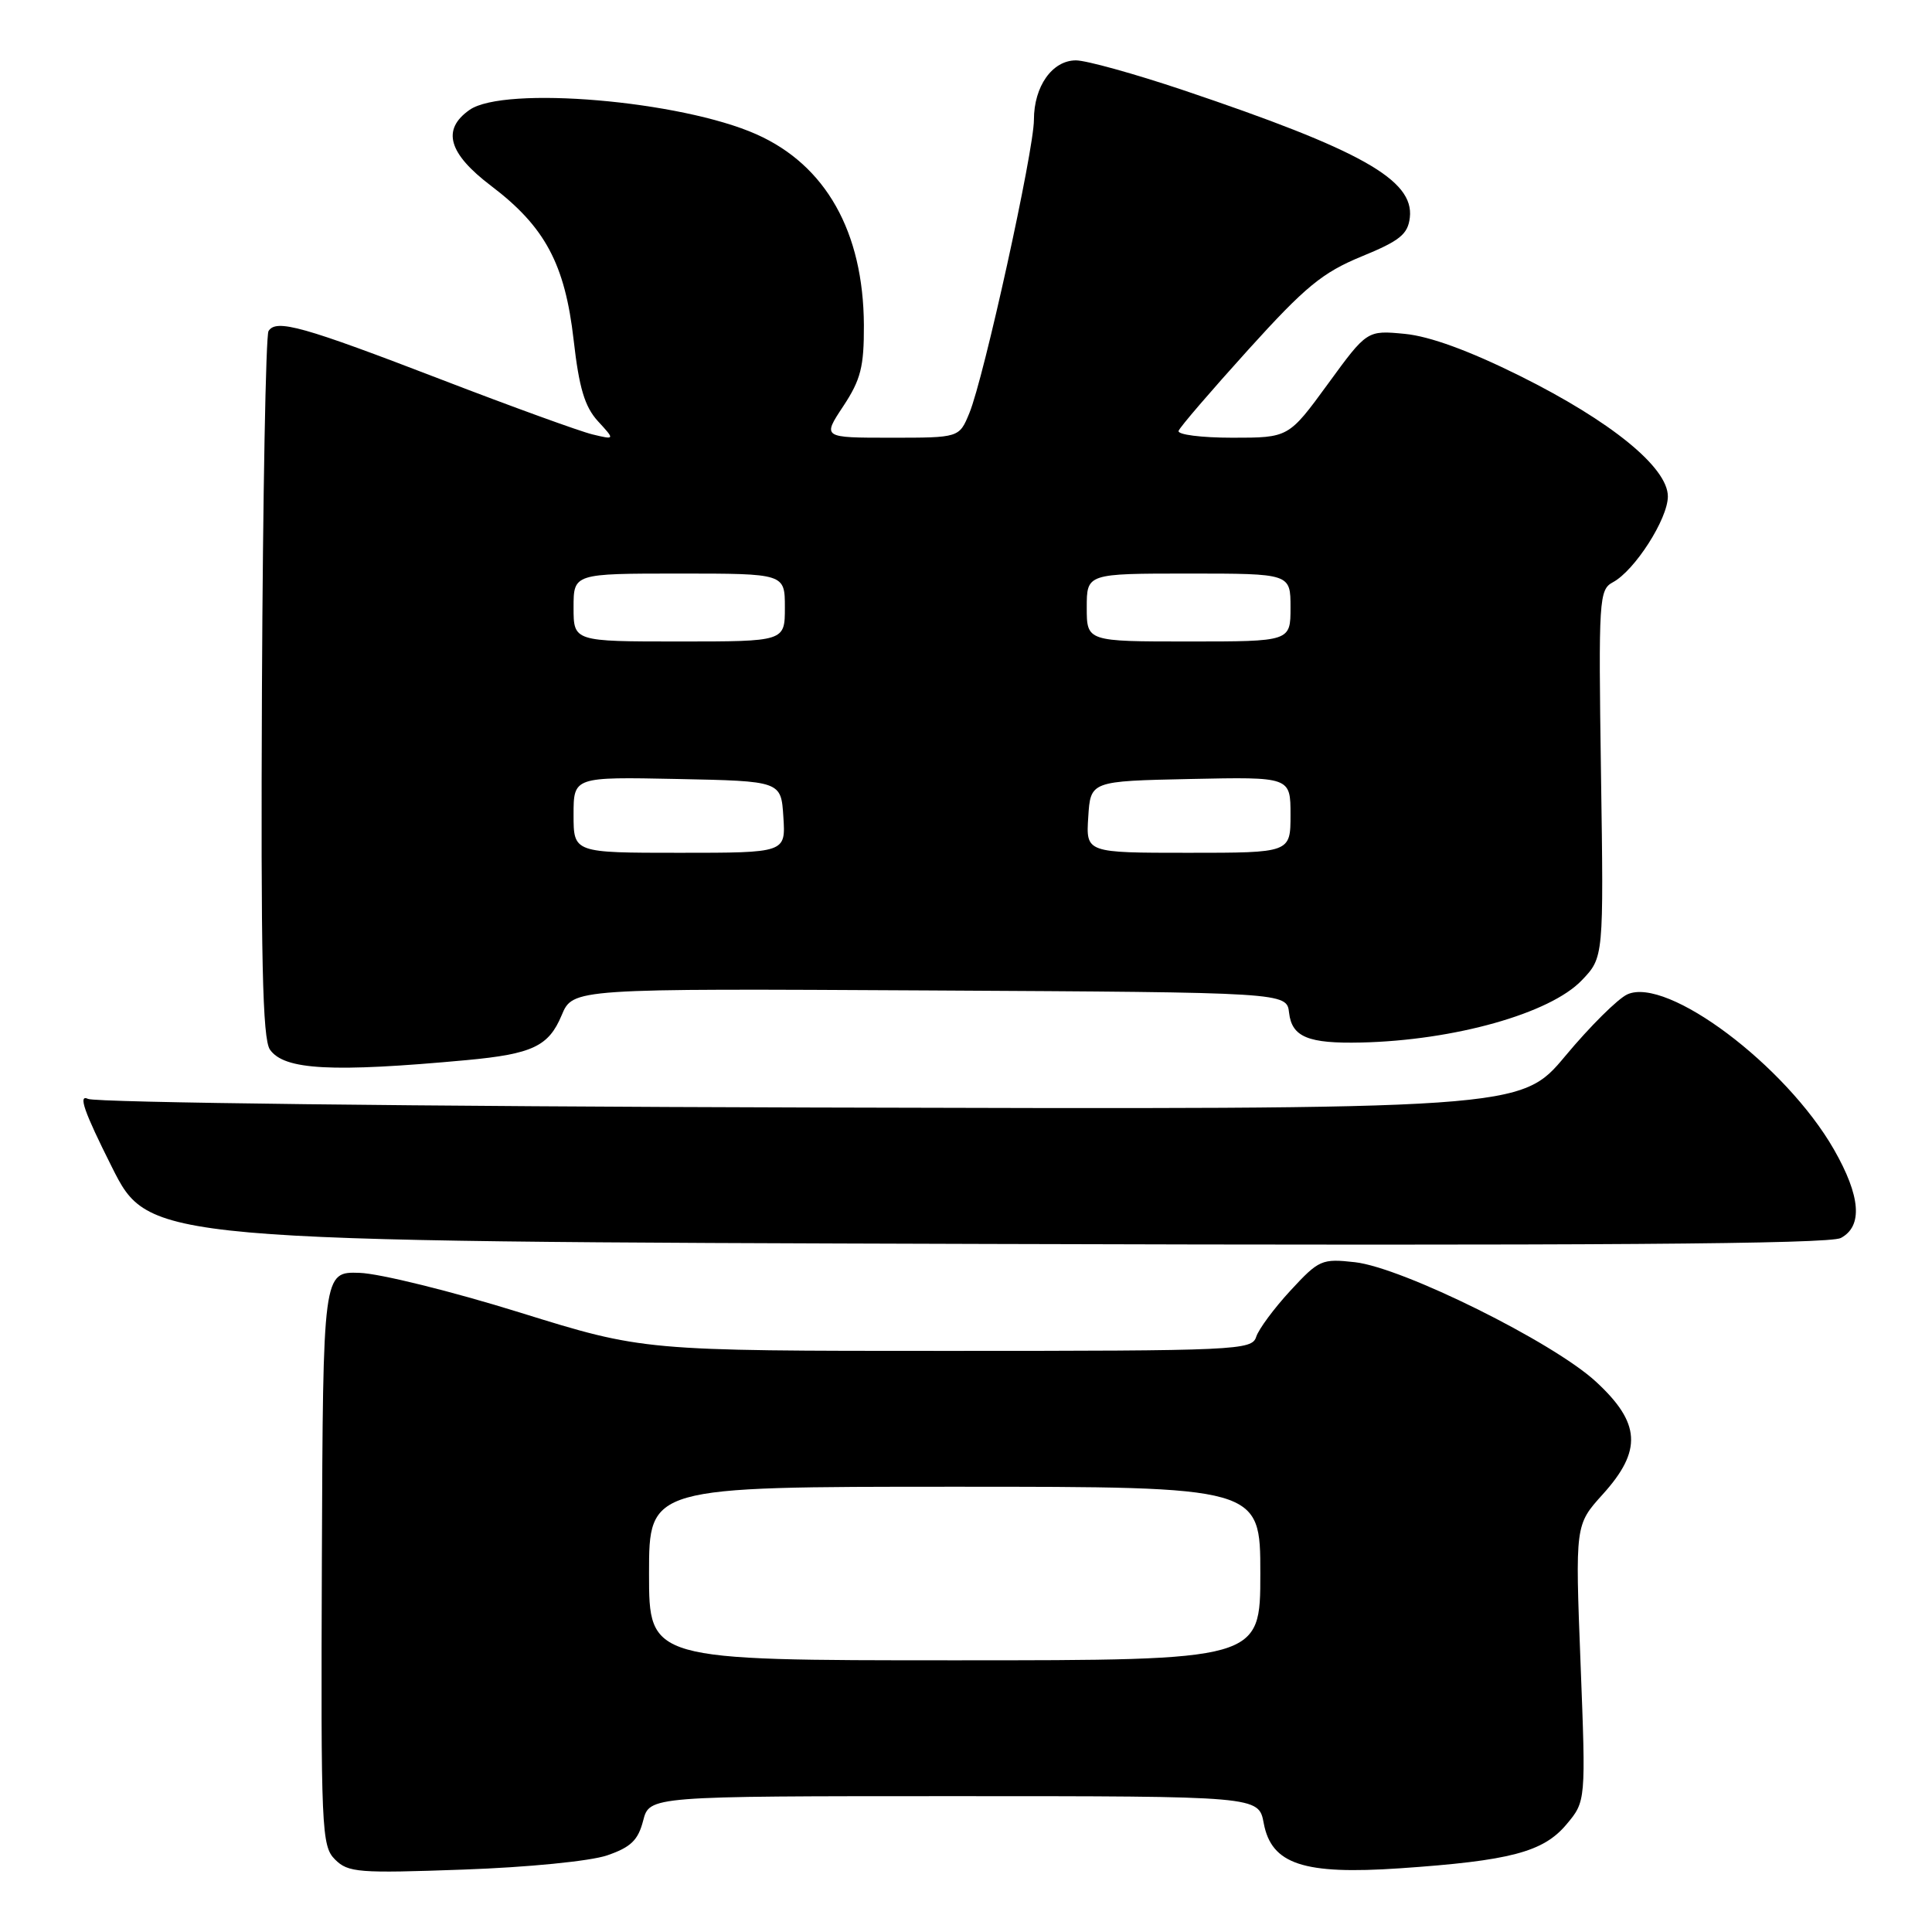 <?xml version="1.0" encoding="UTF-8" standalone="no"?>
<!DOCTYPE svg PUBLIC "-//W3C//DTD SVG 1.1//EN" "http://www.w3.org/Graphics/SVG/1.1/DTD/svg11.dtd" >
<svg xmlns="http://www.w3.org/2000/svg" xmlns:xlink="http://www.w3.org/1999/xlink" version="1.1" viewBox="0 0 256 256">
 <g >
 <path fill="currentColor"
d=" M 80.44 245.85 C 83.59 244.77 84.55 243.84 85.22 241.25 C 86.06 238.00 86.06 238.00 126.42 238.00 C 166.78 238.00 166.78 238.00 167.45 241.58 C 168.47 247.03 172.72 248.43 185.49 247.56 C 200.09 246.56 204.48 245.41 207.55 241.76 C 210.14 238.68 210.14 238.68 209.43 220.37 C 208.72 202.05 208.72 202.05 212.36 198.02 C 217.63 192.20 217.41 188.55 211.46 183.07 C 205.78 177.83 185.87 167.97 179.55 167.25 C 175.14 166.76 174.77 166.92 170.99 171.01 C 168.82 173.36 166.78 176.12 166.45 177.14 C 165.89 178.91 163.96 179.00 125.55 179.00 C 85.24 179.00 85.24 179.00 68.87 173.91 C 59.87 171.11 50.32 168.75 47.65 168.66 C 42.80 168.50 42.80 168.50 42.65 206.50 C 42.51 242.53 42.60 244.60 44.39 246.39 C 46.13 248.13 47.49 248.23 61.39 247.73 C 69.94 247.43 78.21 246.61 80.44 245.85 Z  M 243.92 164.04 C 246.86 162.47 246.55 158.50 243.00 152.30 C 236.62 141.17 220.89 129.36 215.63 131.76 C 214.38 132.33 210.69 135.99 207.43 139.90 C 201.50 147.01 201.50 147.01 107.50 146.75 C 55.47 146.61 12.68 146.10 11.67 145.61 C 10.32 144.96 11.13 147.28 14.81 154.61 C 19.77 164.50 19.77 164.50 130.80 164.83 C 211.11 165.07 242.41 164.85 243.92 164.04 Z  M 61.84 140.47 C 70.55 139.66 72.70 138.64 74.42 134.53 C 75.91 130.98 75.91 130.98 123.20 131.24 C 170.50 131.50 170.50 131.50 170.81 134.20 C 171.18 137.41 173.34 138.30 180.35 138.14 C 192.71 137.86 205.39 134.29 209.59 129.90 C 212.50 126.86 212.50 126.86 212.14 102.52 C 211.80 79.31 211.88 78.14 213.72 77.15 C 216.61 75.60 221.00 68.75 221.00 65.78 C 221.00 61.94 213.47 55.81 201.36 49.79 C 194.65 46.46 189.45 44.56 186.15 44.24 C 181.14 43.76 181.14 43.76 175.95 50.88 C 170.75 58.00 170.75 58.00 163.29 58.00 C 159.19 58.00 155.98 57.59 156.17 57.09 C 156.35 56.58 160.51 51.75 165.40 46.34 C 172.96 37.98 175.23 36.12 180.40 33.99 C 185.48 31.91 186.55 31.05 186.81 28.83 C 187.39 23.83 180.33 19.87 156.77 11.94 C 150.31 9.77 143.93 8.00 142.57 8.00 C 139.43 8.00 137.00 11.44 137.00 15.87 C 137.00 19.95 130.37 50.10 128.44 54.75 C 127.10 58.00 127.10 58.00 118.04 58.00 C 108.97 58.00 108.97 58.00 111.74 53.82 C 114.06 50.30 114.49 48.61 114.47 43.07 C 114.40 30.72 109.43 21.89 100.24 17.80 C 90.22 13.33 66.82 11.34 62.22 14.56 C 58.50 17.17 59.40 20.33 65.09 24.64 C 72.22 30.05 74.86 34.98 76.01 45.05 C 76.73 51.40 77.48 53.89 79.22 55.80 C 81.50 58.28 81.50 58.28 78.50 57.56 C 76.85 57.16 67.85 53.90 58.50 50.30 C 40.12 43.23 36.59 42.23 35.58 43.87 C 35.22 44.45 34.83 65.71 34.71 91.10 C 34.55 126.99 34.78 137.67 35.77 139.08 C 37.66 141.79 43.99 142.12 61.84 140.47 Z  M 86.00 208.50 C 86.00 197.00 86.00 197.00 126.50 197.00 C 167.00 197.00 167.00 197.00 167.00 208.50 C 167.00 220.00 167.00 220.00 126.50 220.00 C 86.00 220.00 86.00 220.00 86.00 208.50 Z  M 76.00 107.97 C 76.00 102.94 76.00 102.94 89.75 103.22 C 103.50 103.50 103.50 103.50 103.80 108.25 C 104.11 113.00 104.11 113.00 90.05 113.00 C 76.00 113.00 76.00 113.00 76.00 107.97 Z  M 144.20 108.25 C 144.50 103.50 144.50 103.50 157.75 103.22 C 171.00 102.94 171.00 102.94 171.00 107.97 C 171.00 113.00 171.00 113.00 157.45 113.00 C 143.89 113.00 143.89 113.00 144.20 108.25 Z  M 76.00 80.50 C 76.00 76.00 76.00 76.00 90.00 76.00 C 104.00 76.00 104.00 76.00 104.00 80.50 C 104.00 85.00 104.00 85.00 90.00 85.00 C 76.00 85.00 76.00 85.00 76.00 80.50 Z  M 144.00 80.50 C 144.00 76.00 144.00 76.00 157.50 76.00 C 171.00 76.00 171.00 76.00 171.00 80.50 C 171.00 85.00 171.00 85.00 157.50 85.00 C 144.00 85.00 144.00 85.00 144.00 80.50 Z "/>
</g>
</svg>